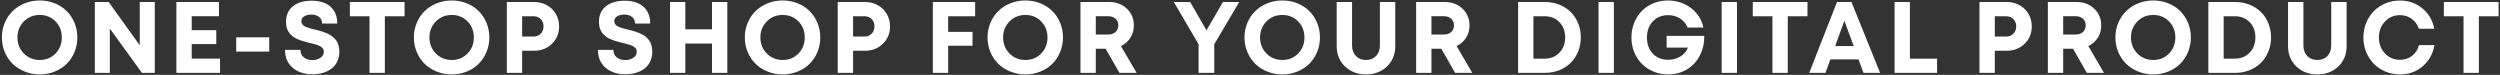 <?xml version="1.0" encoding="UTF-8"?>
<svg viewBox="0 0 1235 37" version="1.1" xmlns="http://www.w3.org/2000/svg" xmlns:xlink="http://www.w3.org/1999/xlink">
    <rect x="0" y="0" width="1235" height="37" fill="#333333" stroke="none"/>
    <!-- Generator: Sketch 59.1 (86144) - https://sketch.com -->
    <title>ONE-STOPSHOPFORYOURDIGITALPRODUCT</title>
    <desc>Created with Sketch.</desc>
    <g id="Page-1" stroke="none" stroke-width="1" fill="none" fill-rule="evenodd">
        <g id="Oril-Banner" transform="translate(-179, -938)" fill="#FFFFFF" fill-rule="nonzero">
            <path d="M198.63,974.757 C195.993,974.757 193.519,974.289 191.208,973.353 C188.897,972.417 186.915,971.144 185.263,969.532 C183.611,967.921 182.309,965.984 181.357,963.722 C180.405,961.459 179.929,959.05 179.929,956.495 C179.929,953.94 180.405,951.531 181.357,949.269 C182.309,947.006 183.611,945.069 185.263,943.458 C186.915,941.847 188.897,940.573 191.208,939.637 C193.519,938.701 195.993,938.233 198.63,938.233 C201.25,938.233 203.712,938.697 206.015,939.625 C208.318,940.553 210.288,941.826 211.923,943.446 C213.559,945.065 214.849,947.002 215.793,949.256 C216.737,951.511 217.209,953.923 217.209,956.495 C217.209,959.067 216.737,961.48 215.793,963.734 C214.849,965.988 213.559,967.925 211.923,969.544 C210.288,971.164 208.318,972.437 206.015,973.365 C203.712,974.293 201.25,974.757 198.63,974.757 Z M190.793,964.43 C192.909,966.562 195.521,967.628 198.63,967.628 C201.739,967.628 204.335,966.566 206.418,964.442 C208.501,962.318 209.543,959.669 209.543,956.495 C209.543,953.321 208.501,950.676 206.418,948.561 C204.335,946.445 201.739,945.387 198.63,945.387 C195.521,945.387 192.909,946.453 190.793,948.585 C188.677,950.717 187.619,953.354 187.619,956.495 C187.619,959.636 188.677,962.281 190.793,964.43 Z M248.034,938.99 L255.456,938.99 L255.456,974 L249.133,974 L233.263,952.125 L233.263,974 L225.842,974 L225.842,938.99 L232.678,938.99 L248.034,960.353 L248.034,938.99 Z M273.708,966.944 L287.697,966.944 L287.697,974 L266.139,974 L266.139,938.99 L287.16,938.99 L287.16,945.997 L273.708,945.997 L273.708,952.906 L285.841,952.906 L285.841,959.767 L273.708,959.767 L273.708,966.944 Z M295.695,963.478 L295.695,956.446 L312.003,956.446 L312.003,963.478 L295.695,963.478 Z M333.38,974.684 C329.311,974.684 326.031,973.605 323.541,971.449 C321.051,969.292 319.806,966.358 319.806,962.647 L327.423,962.647 C327.423,964.259 327.993,965.5 329.132,966.371 C330.271,967.241 331.671,967.677 333.331,967.677 C334.845,967.677 336.163,967.302 337.286,966.554 C338.409,965.805 338.971,964.804 338.971,963.551 C338.971,963.111 338.894,962.713 338.739,962.354 C338.584,961.996 338.324,961.679 337.958,961.402 C337.592,961.126 337.242,960.89 336.908,960.694 C336.616,960.523 336.203,960.353 335.668,960.182 L334.902,959.952 C334.652,959.879 334.423,959.815 334.216,959.758 L333.832,959.657 C333.417,959.551 332.794,959.4 331.964,959.205 L331.066,958.98 C328.598,958.347 326.781,957.747 325.616,957.179 C322.524,955.698 320.782,953.419 320.392,950.343 C320.327,949.854 320.294,949.35 320.294,948.829 C320.294,945.509 321.429,942.933 323.7,941.102 C325.97,939.271 329.067,938.355 332.989,938.355 C336.993,938.355 340.098,939.352 342.303,941.346 C344.509,943.34 345.612,946.095 345.612,949.61 L338.116,949.61 C338.116,948.178 337.608,947.083 336.591,946.327 C335.573,945.57 334.308,945.191 332.794,945.191 C331.443,945.191 330.284,945.476 329.315,946.046 C328.347,946.616 327.863,947.437 327.863,948.512 C327.863,948.984 327.989,949.415 328.241,949.806 C328.493,950.196 328.79,950.514 329.132,950.758 C329.474,951.002 329.987,951.25 330.67,951.502 C331.354,951.755 331.944,951.946 332.44,952.076 L333.475,952.338 L333.475,952.338 L335.882,952.932 L335.882,952.932 L336.444,953.077 C336.821,953.177 337.333,953.326 337.978,953.526 L338.263,953.614 C339.044,953.858 339.663,954.082 340.118,954.286 L340.535,954.478 C340.904,954.653 341.326,954.866 341.803,955.116 C342.47,955.466 343.003,955.816 343.402,956.166 C343.801,956.515 344.232,956.951 344.696,957.472 C345.16,957.993 345.514,958.538 345.758,959.107 C346.002,959.677 346.21,960.336 346.381,961.085 C346.551,961.834 346.637,962.631 346.637,963.478 C346.637,965.317 346.287,966.961 345.587,968.409 C344.887,969.858 343.931,971.034 342.718,971.937 C341.506,972.84 340.106,973.524 338.519,973.988 C336.932,974.452 335.219,974.684 333.38,974.684 Z M378.854,938.99 L378.854,946.021 L369.112,946.021 L369.112,974 L361.544,974 L361.544,946.021 L351.827,946.021 L351.827,938.99 L378.854,938.99 Z M402.159,974.757 C399.522,974.757 397.048,974.289 394.737,973.353 C392.426,972.417 390.444,971.144 388.792,969.532 C387.14,967.921 385.838,965.984 384.886,963.722 C383.934,961.459 383.458,959.05 383.458,956.495 C383.458,953.94 383.934,951.531 384.886,949.269 C385.838,947.006 387.14,945.069 388.792,943.458 C390.444,941.847 392.426,940.573 394.737,939.637 C397.048,938.701 399.522,938.233 402.159,938.233 C404.779,938.233 407.241,938.697 409.544,939.625 C411.847,940.553 413.817,941.826 415.452,943.446 C417.088,945.065 418.378,947.002 419.322,949.256 C420.266,951.511 420.738,953.923 420.738,956.495 C420.738,959.067 420.266,961.48 419.322,963.734 C418.378,965.988 417.088,967.925 415.452,969.544 C413.817,971.164 411.847,972.437 409.544,973.365 C407.241,974.293 404.779,974.757 402.159,974.757 Z M394.322,964.43 C396.438,966.562 399.05,967.628 402.159,967.628 C405.268,967.628 407.864,966.566 409.947,964.442 C412.03,962.318 413.072,959.669 413.072,956.495 C413.072,953.321 412.03,950.676 409.947,948.561 C407.864,946.445 405.268,945.387 402.159,945.387 C399.05,945.387 396.438,946.453 394.322,948.585 C392.206,950.717 391.148,953.354 391.148,956.495 C391.148,959.636 392.206,962.281 394.322,964.43 Z M442.847,938.99 C445.158,938.99 447.254,939.507 449.134,940.541 C451.014,941.574 452.495,943.014 453.577,944.862 C454.66,946.709 455.201,948.764 455.201,951.026 C455.201,954.477 454.021,957.346 451.661,959.632 C449.301,961.919 446.363,963.062 442.847,963.062 L436.939,963.062 L436.939,974 L429.371,974 L429.371,938.99 L442.847,938.99 Z M442.505,956.056 C443.987,956.056 445.191,955.584 446.119,954.64 C447.046,953.696 447.51,952.491 447.51,951.026 C447.51,949.562 447.051,948.361 446.131,947.425 C445.211,946.489 444.003,946.021 442.505,946.021 L436.939,946.021 L436.939,956.056 L442.505,956.056 Z M487.969,974.684 C483.9,974.684 480.62,973.605 478.13,971.449 C475.64,969.292 474.395,966.358 474.395,962.647 L482.012,962.647 C482.012,964.259 482.582,965.5 483.721,966.371 C484.86,967.241 486.26,967.677 487.92,967.677 C489.434,967.677 490.752,967.302 491.875,966.554 C492.998,965.805 493.56,964.804 493.56,963.551 C493.56,963.111 493.482,962.713 493.328,962.354 C493.173,961.996 492.913,961.679 492.547,961.402 C492.18,961.126 491.83,960.89 491.497,960.694 C491.205,960.523 490.791,960.353 490.256,960.182 L489.491,959.952 C489.24,959.879 489.012,959.815 488.805,959.758 L488.421,959.657 C488.006,959.551 487.383,959.4 486.553,959.205 L485.655,958.98 C483.187,958.347 481.37,957.747 480.205,957.179 C477.113,955.698 475.371,953.419 474.981,950.343 C474.916,949.854 474.883,949.35 474.883,948.829 C474.883,945.509 476.018,942.933 478.289,941.102 C480.559,939.271 483.656,938.355 487.578,938.355 C491.582,938.355 494.687,939.352 496.892,941.346 C499.098,943.34 500.2,946.095 500.2,949.61 L492.705,949.61 C492.705,948.178 492.197,947.083 491.179,946.327 C490.162,945.57 488.897,945.191 487.383,945.191 C486.032,945.191 484.872,945.476 483.904,946.046 C482.936,946.616 482.451,947.437 482.451,948.512 C482.451,948.984 482.578,949.415 482.83,949.806 C483.082,950.196 483.379,950.514 483.721,950.758 C484.063,951.002 484.575,951.25 485.259,951.502 C485.943,951.755 486.533,951.946 487.029,952.076 L488.064,952.338 L488.064,952.338 L490.47,952.932 L490.47,952.932 L491.033,953.077 C491.41,953.177 491.922,953.326 492.567,953.526 L492.852,953.614 C493.633,953.858 494.251,954.082 494.707,954.286 L495.124,954.478 C495.492,954.653 495.915,954.866 496.392,955.116 C497.059,955.466 497.592,955.816 497.991,956.166 C498.39,956.515 498.821,956.951 499.285,957.472 C499.749,957.993 500.103,958.538 500.347,959.107 C500.591,959.677 500.799,960.336 500.969,961.085 C501.14,961.834 501.226,962.631 501.226,963.478 C501.226,965.317 500.876,966.961 500.176,968.409 C499.476,969.858 498.52,971.034 497.307,971.937 C496.095,972.84 494.695,973.524 493.108,973.988 C491.521,974.452 489.808,974.684 487.969,974.684 Z M530.732,938.99 L538.301,938.99 L538.301,974 L530.732,974 L530.732,959.522 L517.549,959.522 L517.549,974 L509.98,974 L509.98,938.99 L517.549,938.99 L517.549,952.491 L530.732,952.491 L530.732,938.99 Z M565.635,974.757 C562.998,974.757 560.524,974.289 558.213,973.353 C555.901,972.417 553.92,971.144 552.268,969.532 C550.616,967.921 549.314,965.984 548.362,963.722 C547.409,961.459 546.933,959.05 546.933,956.495 C546.933,953.94 547.409,951.531 548.362,949.269 C549.314,947.006 550.616,945.069 552.268,943.458 C553.92,941.847 555.901,940.573 558.213,939.637 C560.524,938.701 562.998,938.233 565.635,938.233 C568.255,938.233 570.717,938.697 573.02,939.625 C575.323,940.553 577.292,941.826 578.928,943.446 C580.564,945.065 581.854,947.002 582.798,949.256 C583.742,951.511 584.214,953.923 584.214,956.495 C584.214,959.067 583.742,961.48 582.798,963.734 C581.854,965.988 580.564,967.925 578.928,969.544 C577.292,971.164 575.323,972.437 573.02,973.365 C570.717,974.293 568.255,974.757 565.635,974.757 Z M557.798,964.43 C559.914,966.562 562.526,967.628 565.635,967.628 C568.743,967.628 571.339,966.566 573.423,964.442 C575.506,962.318 576.548,959.669 576.548,956.495 C576.548,953.321 575.506,950.676 573.423,948.561 C571.339,946.445 568.743,945.387 565.635,945.387 C562.526,945.387 559.914,946.453 557.798,948.585 C555.682,950.717 554.624,953.354 554.624,956.495 C554.624,959.636 555.682,962.281 557.798,964.43 Z M606.323,938.99 C608.634,938.99 610.73,939.507 612.609,940.541 C614.489,941.574 615.97,943.014 617.053,944.862 C618.135,946.709 618.676,948.764 618.676,951.026 C618.676,954.477 617.496,957.346 615.136,959.632 C612.776,961.919 609.838,963.062 606.323,963.062 L600.415,963.062 L600.415,974 L592.846,974 L592.846,938.99 L606.323,938.99 Z M605.981,956.056 C607.462,956.056 608.667,955.584 609.594,954.64 C610.522,953.696 610.986,952.491 610.986,951.026 C610.986,949.562 610.526,948.361 609.607,947.425 C608.687,946.489 607.478,946.021 605.981,946.021 L600.415,946.021 L600.415,956.056 L605.981,956.056 Z M660.722,946.046 L647.392,946.046 L647.392,953.736 L659.428,953.736 L659.428,960.597 L647.392,960.597 L647.392,974 L639.823,974 L639.823,938.99 L660.722,938.99 L660.722,946.046 Z M685.541,974.757 C682.904,974.757 680.43,974.289 678.119,973.353 C675.808,972.417 673.826,971.144 672.174,969.532 C670.522,967.921 669.22,965.984 668.268,963.722 C667.316,961.459 666.84,959.05 666.84,956.495 C666.84,953.94 667.316,951.531 668.268,949.269 C669.22,947.006 670.522,945.069 672.174,943.458 C673.826,941.847 675.808,940.573 678.119,939.637 C680.43,938.701 682.904,938.233 685.541,938.233 C688.161,938.233 690.623,938.697 692.926,939.625 C695.229,940.553 697.199,941.826 698.834,943.446 C700.47,945.065 701.76,947.002 702.704,949.256 C703.648,951.511 704.12,953.923 704.12,956.495 C704.12,959.067 703.648,961.48 702.704,963.734 C701.76,965.988 700.47,967.925 698.834,969.544 C697.199,971.164 695.229,972.437 692.926,973.365 C690.623,974.293 688.161,974.757 685.541,974.757 Z M677.704,964.43 C679.82,966.562 682.432,967.628 685.541,967.628 C688.65,967.628 691.246,966.566 693.329,964.442 C695.412,962.318 696.454,959.669 696.454,956.495 C696.454,953.321 695.412,950.676 693.329,948.561 C691.246,946.445 688.65,945.387 685.541,945.387 C682.432,945.387 679.82,946.453 677.704,948.585 C675.588,950.717 674.53,953.354 674.53,956.495 C674.53,959.636 675.588,962.281 677.704,964.43 Z M732.015,974 L725.179,962.062 L720.321,962.062 L720.321,974 L712.753,974 L712.753,938.99 L726.888,938.99 C730.404,938.99 733.322,940.085 735.641,942.274 C737.96,944.463 739.12,947.234 739.12,950.587 C739.12,952.849 738.55,954.872 737.411,956.654 C736.272,958.436 734.717,959.807 732.748,960.768 L740.487,974 L732.015,974 Z M720.321,945.997 L720.321,955.055 L726.376,955.055 C727.938,955.055 729.175,954.636 730.087,953.797 C730.998,952.959 731.454,951.873 731.454,950.538 C731.454,949.203 730.998,948.113 730.087,947.267 C729.175,946.42 727.938,945.997 726.376,945.997 L720.321,945.997 Z M791.175,938.99 L778.846,959.864 L778.846,974 L771.082,974 L771.082,959.815 L758.875,938.99 L766.932,938.99 L775.013,953.004 L783.119,938.99 L791.175,938.99 Z M812.479,974.757 C809.842,974.757 807.368,974.289 805.057,973.353 C802.746,972.417 800.764,971.144 799.112,969.532 C797.46,967.921 796.158,965.984 795.206,963.722 C794.254,961.459 793.778,959.05 793.778,956.495 C793.778,953.94 794.254,951.531 795.206,949.269 C796.158,947.006 797.46,945.069 799.112,943.458 C800.764,941.847 802.746,940.573 805.057,939.637 C807.368,938.701 809.842,938.233 812.479,938.233 C815.099,938.233 817.561,938.697 819.864,939.625 C822.167,940.553 824.136,941.826 825.772,943.446 C827.408,945.065 828.698,947.002 829.642,949.256 C830.586,951.511 831.058,953.923 831.058,956.495 C831.058,959.067 830.586,961.48 829.642,963.734 C828.698,965.988 827.408,967.925 825.772,969.544 C824.136,971.164 822.167,972.437 819.864,973.365 C817.561,974.293 815.099,974.757 812.479,974.757 Z M804.642,964.43 C806.758,966.562 809.37,967.628 812.479,967.628 C815.587,967.628 818.183,966.566 820.267,964.442 C822.35,962.318 823.392,959.669 823.392,956.495 C823.392,953.321 822.35,950.676 820.267,948.561 C818.183,946.445 815.587,945.387 812.479,945.387 C809.37,945.387 806.758,946.453 804.642,948.585 C802.526,950.717 801.468,953.354 801.468,956.495 C801.468,959.636 802.526,962.281 804.642,964.43 Z M864.153,970.851 C861.419,973.455 857.968,974.757 853.802,974.757 C849.635,974.757 846.181,973.451 843.438,970.838 C840.695,968.226 839.324,964.885 839.324,960.816 L839.324,938.99 L846.917,938.99 L846.917,960.475 C846.917,962.639 847.556,964.373 848.833,965.675 C850.111,966.977 851.767,967.628 853.802,967.628 C855.836,967.628 857.488,966.977 858.758,965.675 C860.027,964.373 860.662,962.639 860.662,960.475 L860.662,938.99 L868.255,938.99 L868.255,960.816 C868.255,964.885 866.888,968.23 864.153,970.851 Z M897.835,974 L890.999,962.062 L886.14,962.062 L886.14,974 L878.572,974 L878.572,938.99 L892.708,938.99 C896.223,938.99 899.141,940.085 901.46,942.274 C903.78,944.463 904.939,947.234 904.939,950.587 C904.939,952.849 904.37,954.872 903.23,956.654 C902.091,958.436 900.537,959.807 898.567,960.768 L906.306,974 L897.835,974 Z M886.14,945.997 L886.14,955.055 L892.195,955.055 C893.758,955.055 894.995,954.636 895.906,953.797 C896.818,952.959 897.273,951.873 897.273,950.538 C897.273,949.203 896.818,948.113 895.906,947.267 C894.995,946.42 893.758,945.997 892.195,945.997 L886.14,945.997 Z M942.175,938.99 C944.714,938.99 947.086,939.43 949.292,940.309 C951.497,941.188 953.377,942.396 954.932,943.934 C956.486,945.472 957.707,947.324 958.594,949.488 C959.481,951.653 959.924,953.98 959.924,956.471 C959.924,958.977 959.477,961.317 958.581,963.49 C957.686,965.663 956.461,967.518 954.907,969.056 C953.353,970.594 951.473,971.803 949.267,972.682 C947.062,973.561 944.698,974 942.175,974 L928.943,974 L928.943,938.99 L942.175,938.99 Z M942.004,966.969 C944.999,966.969 947.445,965.988 949.341,964.027 C951.237,962.066 952.185,959.547 952.185,956.471 C952.185,953.395 951.237,950.884 949.341,948.939 C947.445,946.994 944.999,946.021 942.004,946.021 L936.511,946.021 L936.511,966.969 L942.004,966.969 Z M968.679,974 L968.679,938.99 L976.247,938.99 L976.247,974 L968.679,974 Z M1002.312,955.714 L1020.939,955.714 C1020.939,959.327 1020.187,962.582 1018.681,965.479 C1017.176,968.377 1015.06,970.647 1012.333,972.291 C1009.607,973.935 1006.519,974.757 1003.068,974.757 C1000.529,974.757 998.141,974.297 995.903,973.377 C993.665,972.458 991.74,971.196 990.129,969.593 C988.518,967.99 987.248,966.061 986.32,963.807 C985.393,961.553 984.929,959.132 984.929,956.544 C984.929,953.956 985.384,951.531 986.296,949.269 C987.207,947.006 988.452,945.065 990.031,943.446 C991.61,941.826 993.514,940.553 995.744,939.625 C997.974,938.697 1000.367,938.233 1002.922,938.233 C1005.786,938.233 1008.46,938.799 1010.942,939.93 C1013.424,941.061 1015.499,942.64 1017.167,944.667 C1018.836,946.693 1019.938,949 1020.476,951.588 L1012.663,951.588 C1011.914,949.716 1010.677,948.231 1008.952,947.132 C1007.227,946.034 1005.266,945.484 1003.068,945.484 C999.976,945.484 997.457,946.51 995.512,948.561 C993.567,950.611 992.595,953.272 992.595,956.544 C992.595,959.799 993.555,962.444 995.476,964.479 C997.396,966.513 999.927,967.53 1003.068,967.53 C1005.331,967.53 1007.357,966.981 1009.147,965.882 C1010.938,964.784 1012.159,963.331 1012.81,961.524 L1002.312,961.524 L1002.312,955.714 Z M1029.499,974 L1029.499,938.99 L1037.067,938.99 L1037.067,974 L1029.499,974 Z M1071.896,938.99 L1071.896,946.021 L1062.155,946.021 L1062.155,974 L1054.587,974 L1054.587,946.021 L1044.87,946.021 L1044.87,938.99 L1071.896,938.99 Z M1099.572,974 L1097.13,967.359 L1083.19,967.359 L1080.797,974 L1072.765,974 L1086.486,938.99 L1093.615,938.99 L1107.775,974 L1099.572,974 Z M1090.123,948.243 L1085.558,960.768 L1094.738,960.768 L1090.123,948.243 Z M1122.487,966.969 L1135.914,966.969 L1135.914,974 L1114.918,974 L1114.918,938.99 L1122.487,938.99 L1122.487,966.969 Z M1170.343,938.99 C1172.654,938.99 1174.749,939.507 1176.629,940.541 C1178.509,941.574 1179.99,943.014 1181.073,944.862 C1182.155,946.709 1182.696,948.764 1182.696,951.026 C1182.696,954.477 1181.516,957.346 1179.156,959.632 C1176.796,961.919 1173.858,963.062 1170.343,963.062 L1164.434,963.062 L1164.434,974 L1156.866,974 L1156.866,938.99 L1170.343,938.99 Z M1170.001,956.056 C1171.482,956.056 1172.686,955.584 1173.614,954.64 C1174.542,953.696 1175.006,952.491 1175.006,951.026 C1175.006,949.562 1174.546,948.361 1173.626,947.425 C1172.707,946.489 1171.498,946.021 1170.001,946.021 L1164.434,946.021 L1164.434,956.056 L1170.001,956.056 Z M1209.908,974 L1203.072,962.062 L1198.213,962.062 L1198.213,974 L1190.645,974 L1190.645,938.99 L1204.781,938.99 C1208.296,938.99 1211.214,940.085 1213.533,942.274 C1215.853,944.463 1217.012,947.234 1217.012,950.587 C1217.012,952.849 1216.443,954.872 1215.303,956.654 C1214.164,958.436 1212.61,959.807 1210.64,960.768 L1218.379,974 L1209.908,974 Z M1198.213,945.997 L1198.213,955.055 L1204.268,955.055 C1205.831,955.055 1207.068,954.636 1207.979,953.797 C1208.891,952.959 1209.346,951.873 1209.346,950.538 C1209.346,949.203 1208.891,948.113 1207.979,947.267 C1207.068,946.42 1205.831,945.997 1204.268,945.997 L1198.213,945.997 Z M1242.71,974.757 C1240.074,974.757 1237.6,974.289 1235.288,973.353 C1232.977,972.417 1230.996,971.144 1229.344,969.532 C1227.692,967.921 1226.39,965.984 1225.437,963.722 C1224.485,961.459 1224.009,959.05 1224.009,956.495 C1224.009,953.94 1224.485,951.531 1225.437,949.269 C1226.39,947.006 1227.692,945.069 1229.344,943.458 C1230.996,941.847 1232.977,940.573 1235.288,939.637 C1237.6,938.701 1240.074,938.233 1242.71,938.233 C1245.331,938.233 1247.793,938.697 1250.096,939.625 C1252.399,940.553 1254.368,941.826 1256.004,943.446 C1257.64,945.065 1258.929,947.002 1259.873,949.256 C1260.817,951.511 1261.289,953.923 1261.289,956.495 C1261.289,959.067 1260.817,961.48 1259.873,963.734 C1258.929,965.988 1257.64,967.925 1256.004,969.544 C1254.368,971.164 1252.399,972.437 1250.096,973.365 C1247.793,974.293 1245.331,974.757 1242.71,974.757 Z M1234.873,964.43 C1236.989,966.562 1239.602,967.628 1242.71,967.628 C1245.819,967.628 1248.415,966.566 1250.498,964.442 C1252.582,962.318 1253.623,959.669 1253.623,956.495 C1253.623,953.321 1252.582,950.676 1250.498,948.561 C1248.415,946.445 1245.819,945.387 1242.71,945.387 C1239.602,945.387 1236.989,946.453 1234.873,948.585 C1232.758,950.717 1231.7,953.354 1231.7,956.495 C1231.7,959.636 1232.758,962.281 1234.873,964.43 Z M1283.154,938.99 C1285.694,938.99 1288.066,939.43 1290.271,940.309 C1292.477,941.188 1294.356,942.396 1295.911,943.934 C1297.465,945.472 1298.686,947.324 1299.573,949.488 C1300.46,951.653 1300.904,953.98 1300.904,956.471 C1300.904,958.977 1300.456,961.317 1299.561,963.49 C1298.666,965.663 1297.441,967.518 1295.886,969.056 C1294.332,970.594 1292.452,971.803 1290.247,972.682 C1288.041,973.561 1285.677,974 1283.154,974 L1269.922,974 L1269.922,938.99 L1283.154,938.99 Z M1282.984,966.969 C1285.978,966.969 1288.424,965.988 1290.32,964.027 C1292.216,962.066 1293.164,959.547 1293.164,956.471 C1293.164,953.395 1292.216,950.884 1290.32,948.939 C1288.424,946.994 1285.978,946.021 1282.984,946.021 L1277.49,946.021 L1277.49,966.969 L1282.984,966.969 Z M1334.121,970.851 C1331.387,973.455 1327.936,974.757 1323.77,974.757 C1319.603,974.757 1316.148,973.451 1313.406,970.838 C1310.663,968.226 1309.292,964.885 1309.292,960.816 L1309.292,938.99 L1316.885,938.99 L1316.885,960.475 C1316.885,962.639 1317.524,964.373 1318.801,965.675 C1320.079,966.977 1321.735,967.628 1323.77,967.628 C1325.804,967.628 1327.456,966.977 1328.726,965.675 C1329.995,964.373 1330.63,962.639 1330.63,960.475 L1330.63,938.99 L1338.223,938.99 L1338.223,960.816 C1338.223,964.885 1336.855,968.23 1334.121,970.851 Z M1364.58,974.757 C1362.057,974.757 1359.677,974.289 1357.439,973.353 C1355.201,972.417 1353.284,971.144 1351.689,969.532 C1350.094,967.921 1348.833,965.988 1347.905,963.734 C1346.977,961.48 1346.513,959.083 1346.513,956.544 C1346.513,953.972 1346.977,951.555 1347.905,949.293 C1348.833,947.031 1350.094,945.094 1351.689,943.482 C1353.284,941.871 1355.201,940.597 1357.439,939.662 C1359.677,938.726 1362.057,938.258 1364.58,938.258 C1368.828,938.258 1372.51,939.544 1375.627,942.115 C1378.744,944.687 1380.709,948.048 1381.523,952.198 L1373.93,952.198 C1373.198,950.115 1372.006,948.475 1370.354,947.279 C1368.702,946.083 1366.777,945.484 1364.58,945.484 C1361.618,945.484 1359.144,946.538 1357.158,948.646 C1355.172,950.754 1354.179,953.386 1354.179,956.544 C1354.179,959.685 1355.172,962.302 1357.158,964.393 C1359.144,966.485 1361.618,967.53 1364.58,967.53 C1366.875,967.53 1368.86,966.883 1370.537,965.589 C1372.213,964.295 1373.369,962.534 1374.004,960.304 L1381.645,960.304 C1380.848,964.633 1378.887,968.124 1375.762,970.777 C1372.637,973.43 1368.909,974.757 1364.58,974.757 Z M1413.3,938.99 L1413.3,946.021 L1403.559,946.021 L1403.559,974 L1395.991,974 L1395.991,946.021 L1386.274,946.021 L1386.274,938.99 L1413.3,938.99 Z" id="ONE-STOPSHOPFORYOURDIGITALPRODUCT"></path>
        </g>
    </g>
</svg>